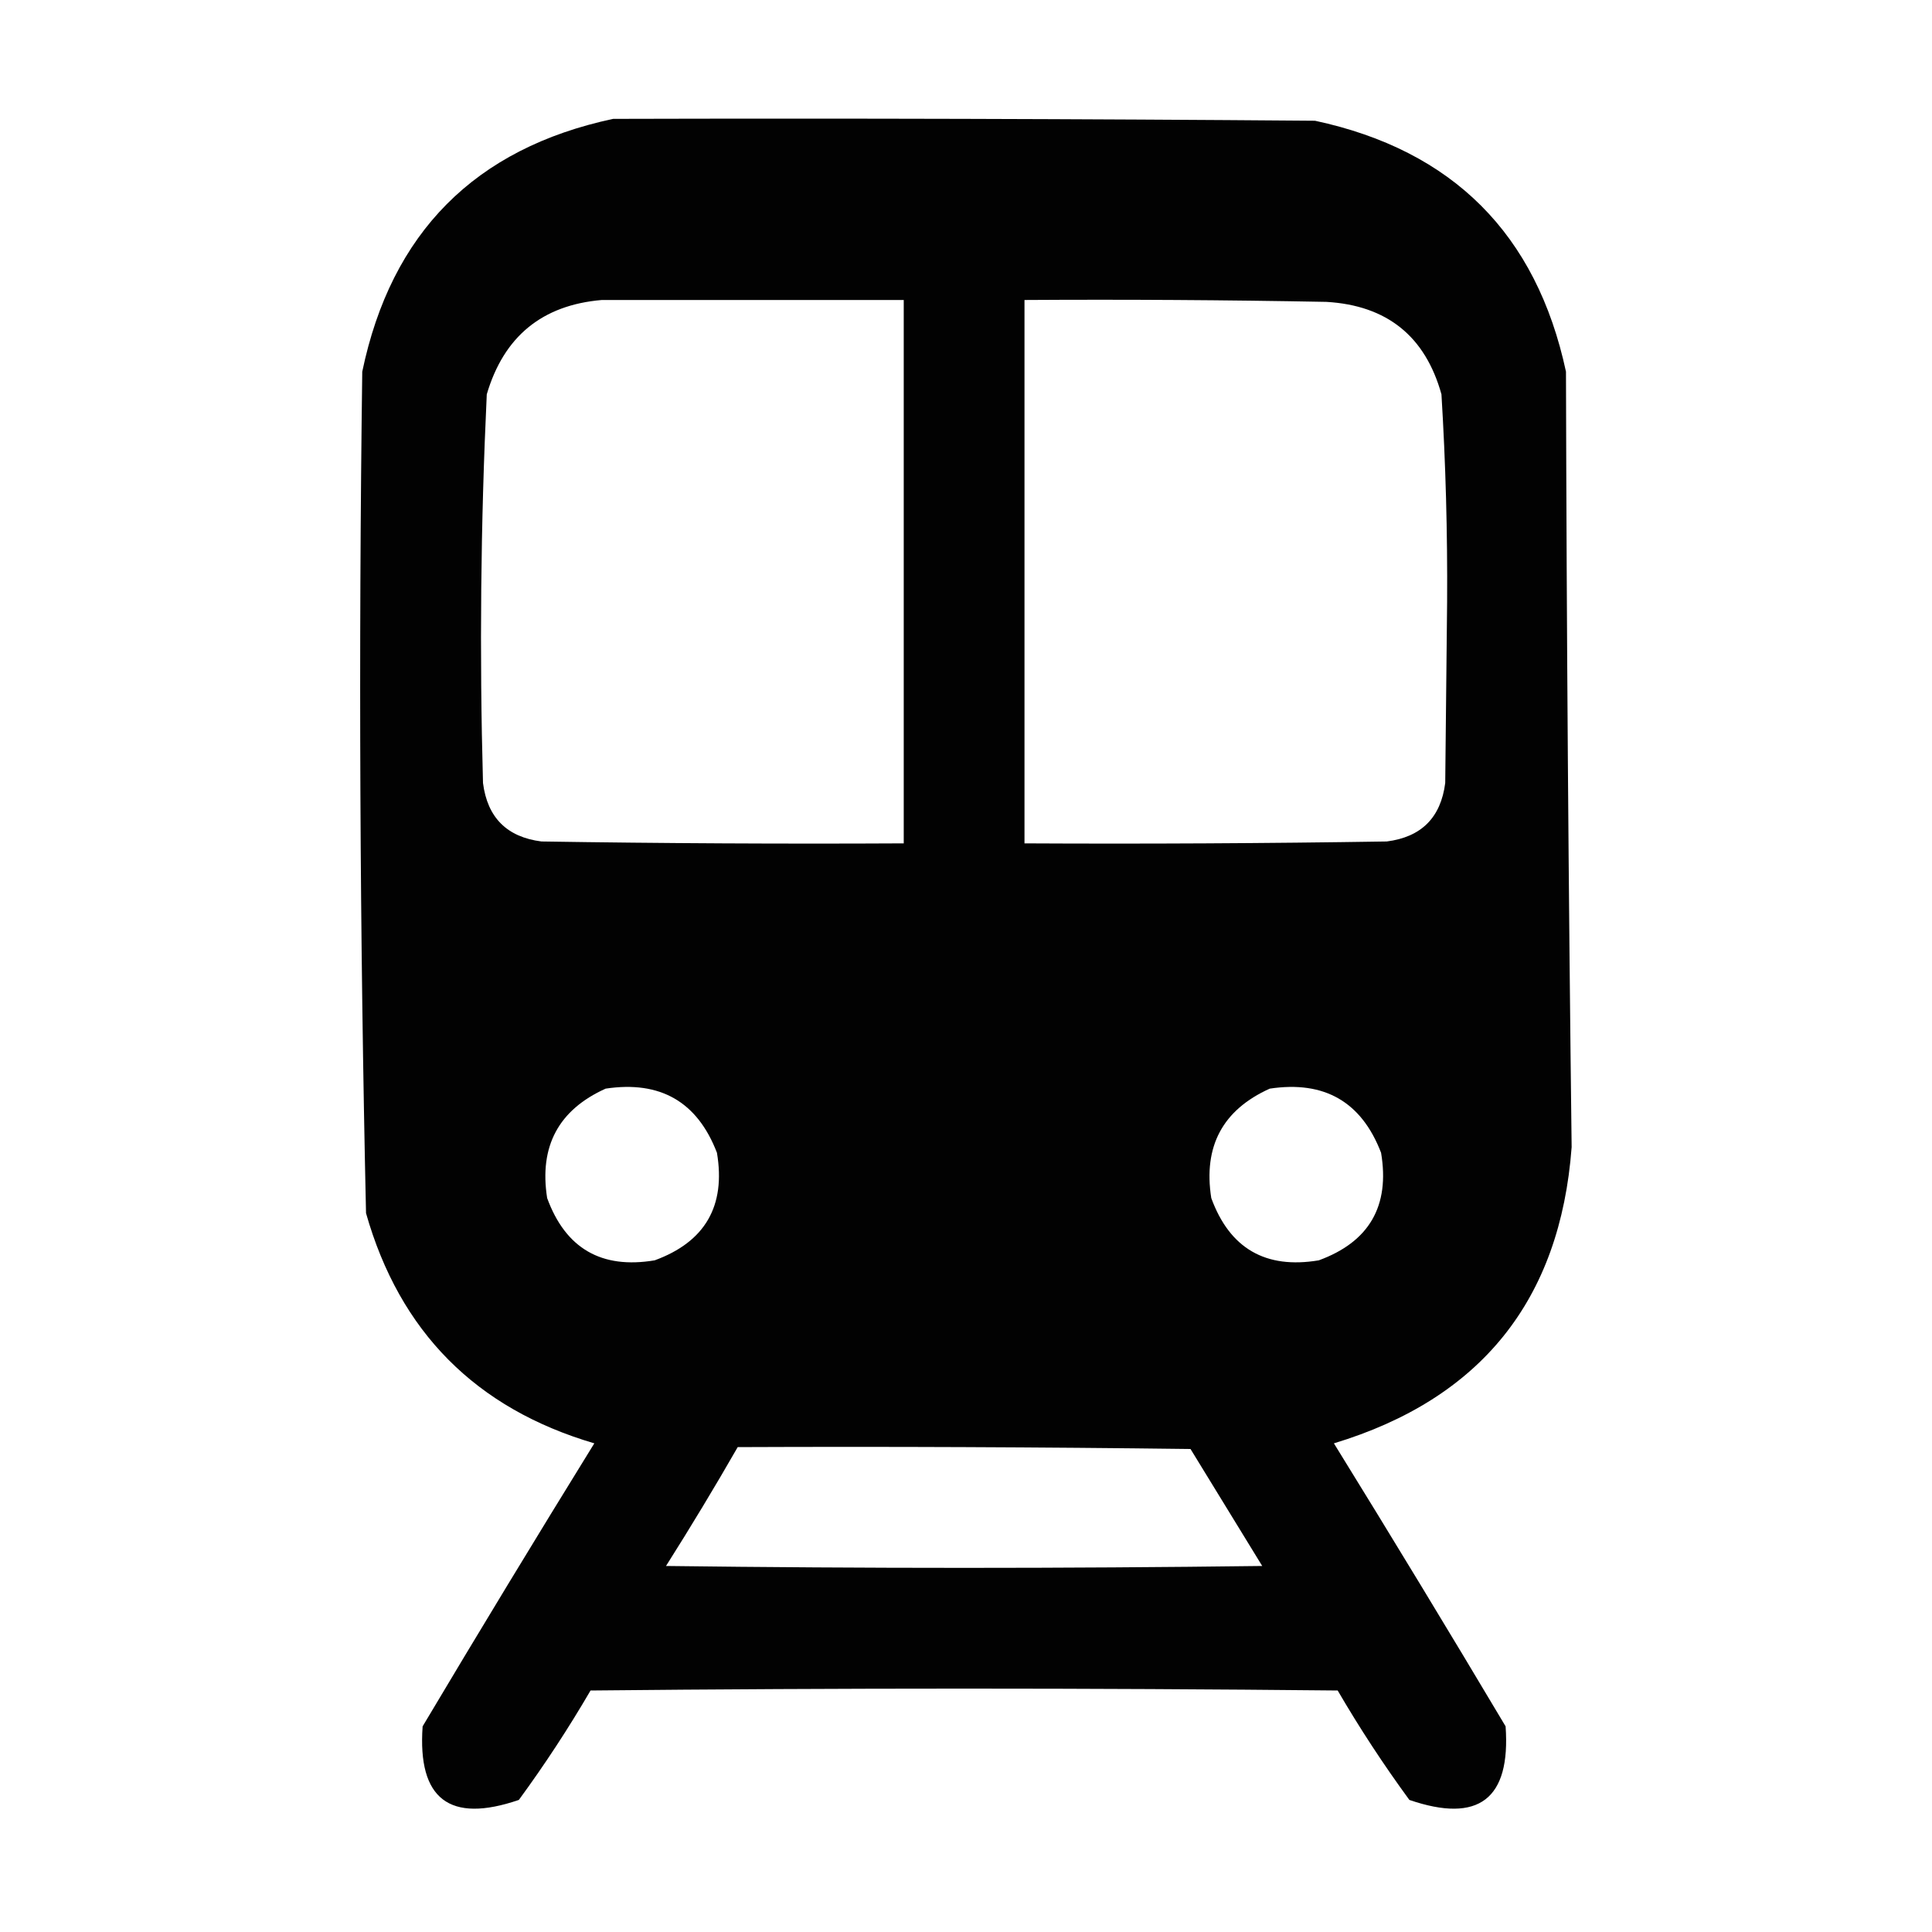 <?xml version="1.0" encoding="UTF-8"?>
<!DOCTYPE svg PUBLIC "-//W3C//DTD SVG 1.1//EN" "http://www.w3.org/Graphics/SVG/1.1/DTD/svg11.dtd">
<svg xmlns="http://www.w3.org/2000/svg" version="1.1" width="512px" height="512px" style="shape-rendering:geometricPrecision; text-rendering:geometricPrecision; image-rendering:optimizeQuality; fill-rule:evenodd; clip-rule:evenodd" xmlns:xlink="http://www.w3.org/1999/xlink">
<g><path style="opacity:0.99" fill="#000000" d="M 162.5,31.5 C 224.501,31.333 286.501,31.5 348.5,32C 385,39.833 407.167,62 415,98.5C 415.168,167.07 415.668,235.57 416.5,304C 413.474,344.532 392.474,370.698 353.5,382.5C 368.865,407.368 384.032,432.368 399,457.5C 400.367,476.794 391.867,483.294 373.5,477C 366.669,467.675 360.336,458.009 354.5,448C 288.5,447.333 222.5,447.333 156.5,448C 150.664,458.009 144.331,467.675 137.5,477C 119.133,483.294 110.633,476.794 112,457.5C 126.968,432.368 142.135,407.368 157.5,382.5C 126.1,373.267 105.933,352.934 97,321.5C 95.349,247.203 95.016,172.869 96,98.5C 103.68,61.654 125.847,39.32 162.5,31.5 Z M 159.5,79.5 C 186.167,79.5 212.833,79.5 239.5,79.5C 239.5,127.5 239.5,175.5 239.5,223.5C 207.498,223.667 175.498,223.5 143.5,223C 134.333,221.833 129.167,216.667 128,207.5C 127.049,173.137 127.382,138.804 129,104.5C 133.514,89.172 143.681,80.839 159.5,79.5 Z M 271.5,79.5 C 298.169,79.333 324.835,79.5 351.5,80C 367.546,80.93 377.713,89.097 382,104.5C 383.118,122.801 383.618,141.135 383.5,159.5C 383.333,175.5 383.167,191.5 383,207.5C 381.833,216.667 376.667,221.833 367.5,223C 335.502,223.5 303.502,223.667 271.5,223.5C 271.5,175.5 271.5,127.5 271.5,79.5 Z M 160.5,288.5 C 174.981,286.318 184.814,291.985 190,305.5C 192.366,319.606 186.866,329.106 173.5,334C 159.394,336.366 149.894,330.866 145,317.5C 142.85,303.795 148.016,294.128 160.5,288.5 Z M 336.5,288.5 C 350.981,286.318 360.814,291.985 366,305.5C 368.366,319.606 362.866,329.106 349.5,334C 335.394,336.366 325.894,330.866 321,317.5C 318.85,303.795 324.016,294.128 336.5,288.5 Z M 195.5,383.5 C 235.501,383.333 275.501,383.5 315.5,384C 321.833,394.333 328.167,404.667 334.5,415C 281.833,415.667 229.167,415.667 176.5,415C 183.086,404.597 189.42,394.097 195.5,383.5 Z"/></g>
</svg>
